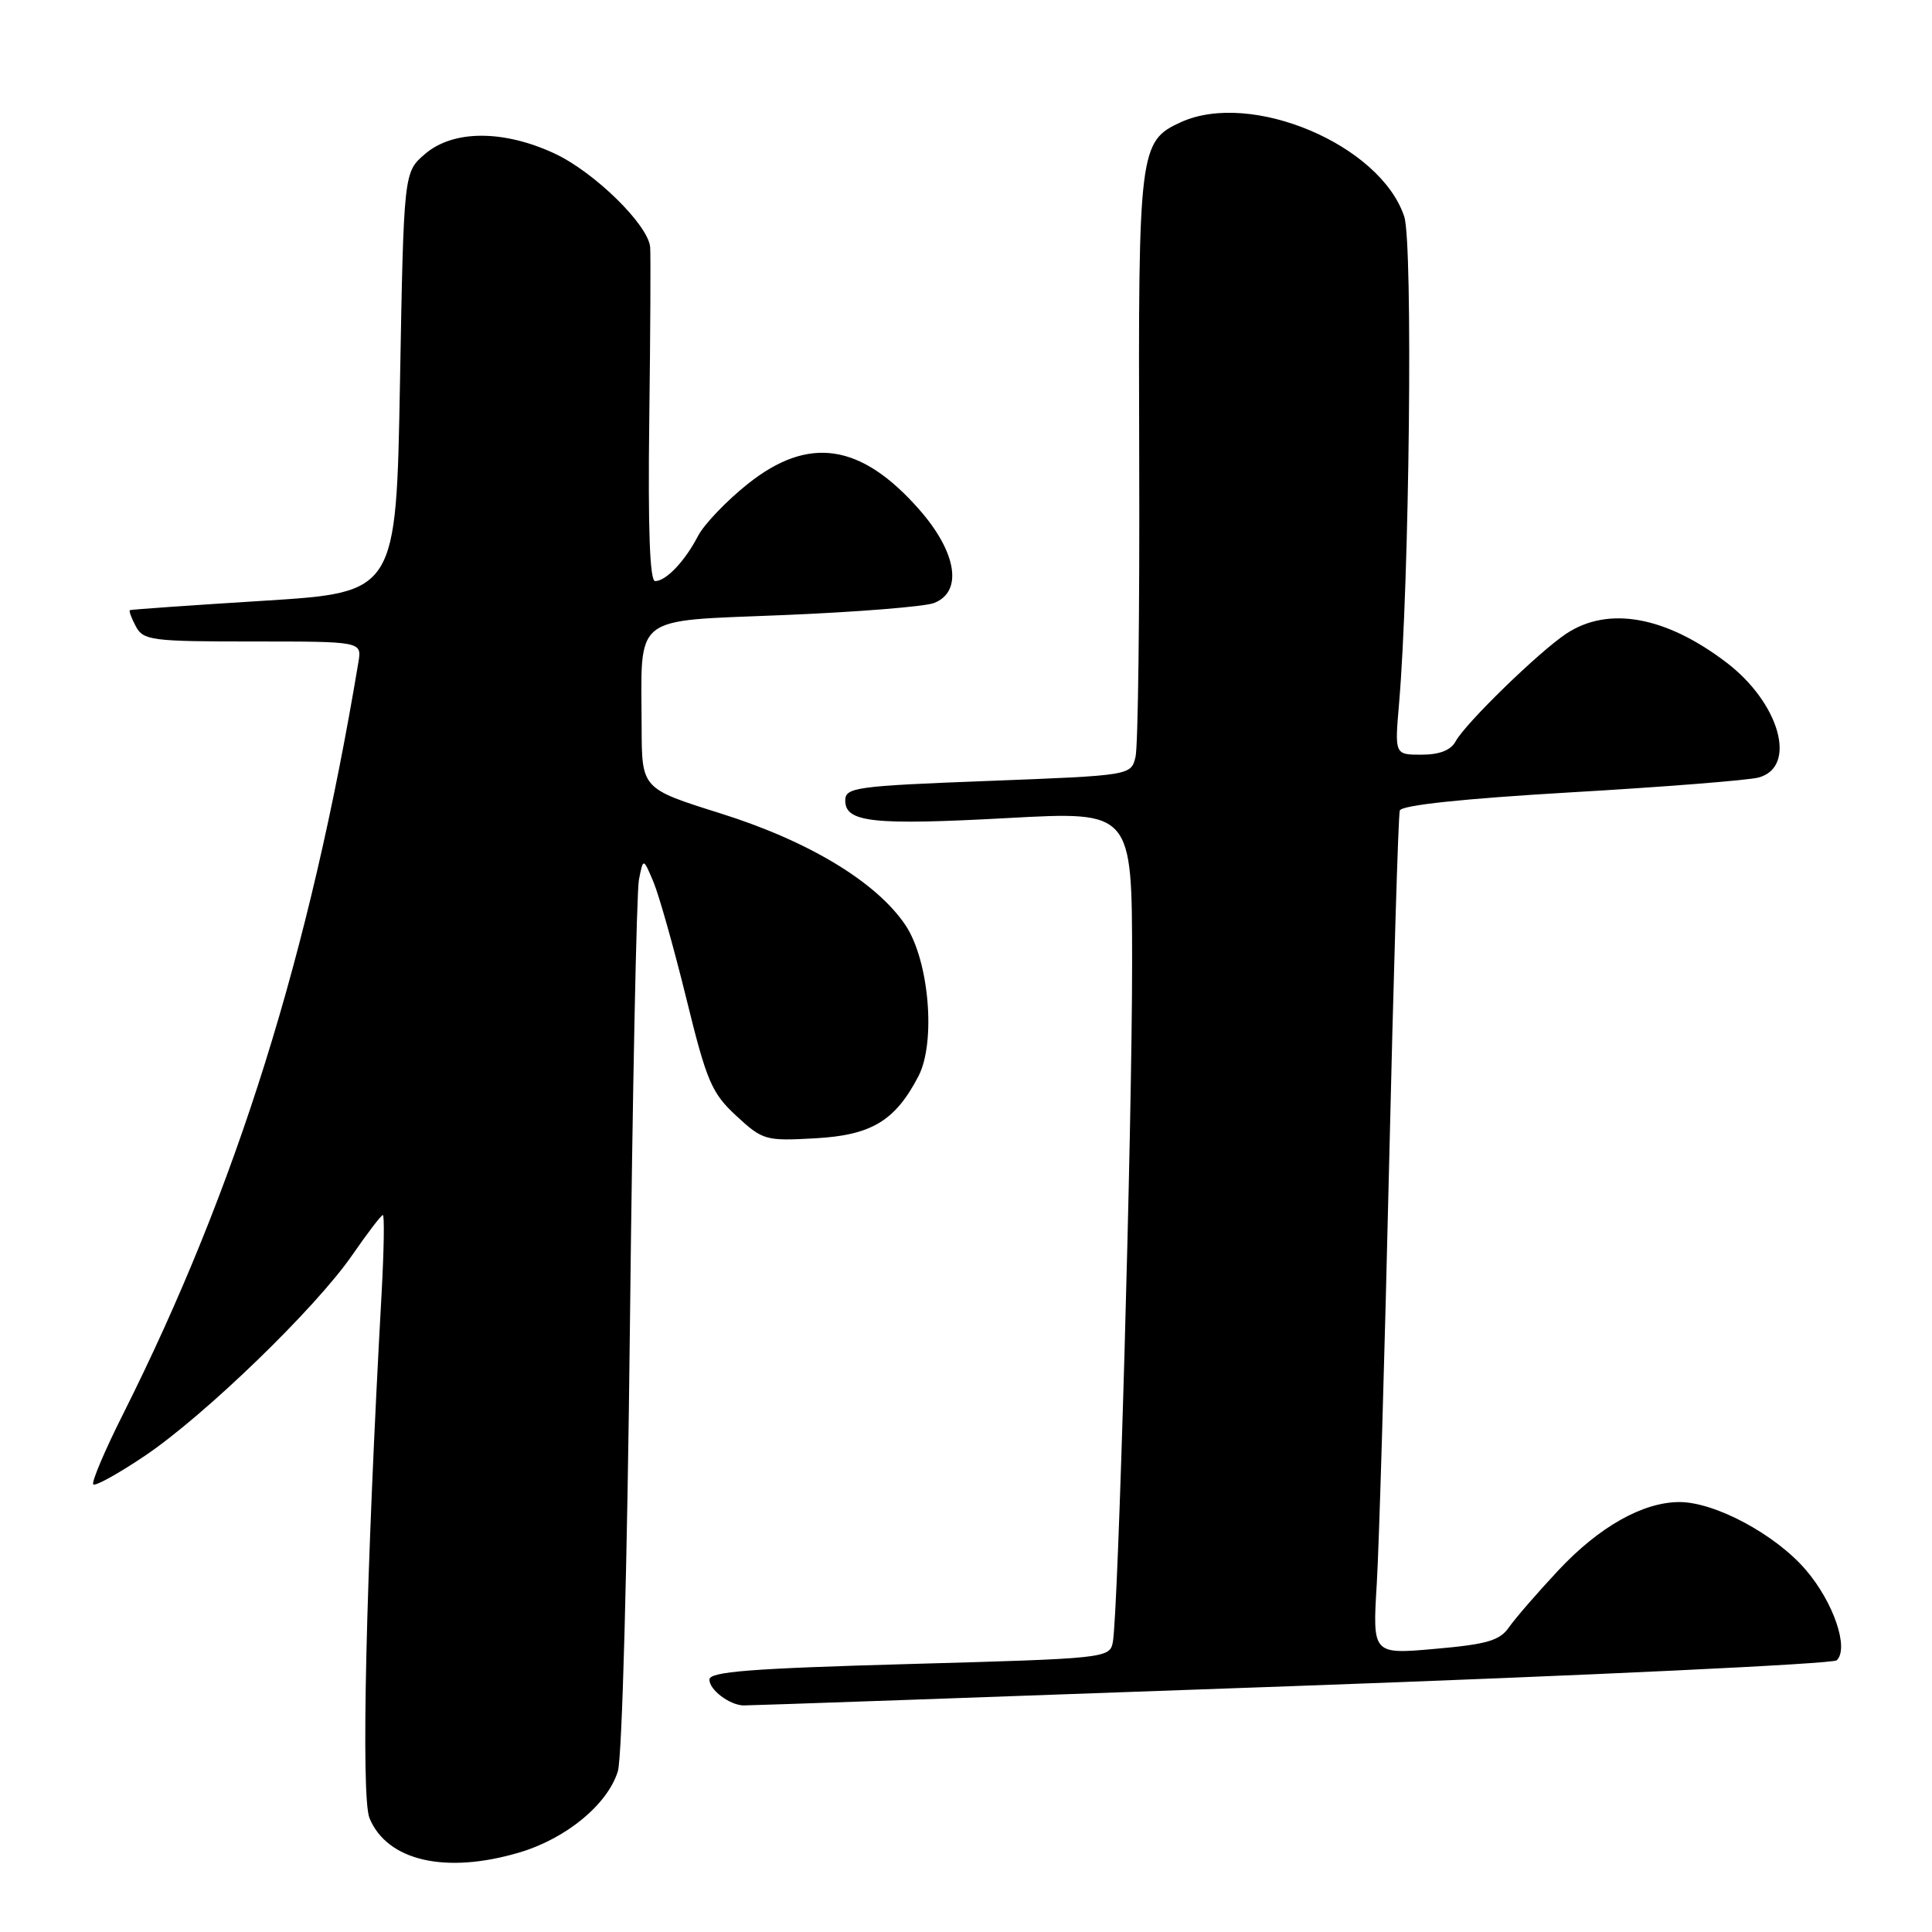 <?xml version="1.0" encoding="UTF-8" standalone="no"?>
<!DOCTYPE svg PUBLIC "-//W3C//DTD SVG 1.1//EN" "http://www.w3.org/Graphics/SVG/1.1/DTD/svg11.dtd" >
<svg xmlns="http://www.w3.org/2000/svg" xmlns:xlink="http://www.w3.org/1999/xlink" version="1.1" viewBox="0 0 256 256">
 <g >
 <path fill="currentColor"
d=" M 68.83 245.46 C 75.04 243.61 80.51 239.10 81.87 234.70 C 82.43 232.87 83.12 207.59 83.47 175.50 C 83.81 144.70 84.35 118.18 84.66 116.58 C 85.23 113.65 85.23 113.65 86.59 116.87 C 87.33 118.65 89.29 125.59 90.94 132.30 C 93.64 143.30 94.29 144.83 97.57 147.86 C 101.08 151.10 101.44 151.20 108.05 150.83 C 115.49 150.41 118.62 148.52 121.70 142.60 C 124.04 138.09 123.11 127.26 119.98 122.59 C 116.14 116.87 107.14 111.43 95.41 107.76 C 85.04 104.50 85.04 104.50 85.02 96.37 C 84.98 81.19 83.52 82.35 103.85 81.50 C 113.55 81.10 122.50 80.38 123.74 79.91 C 127.62 78.43 126.80 73.19 121.79 67.50 C 114.08 58.74 107.15 57.70 99.10 64.11 C 96.26 66.37 93.29 69.48 92.49 71.02 C 90.76 74.36 88.25 77.00 86.81 77.00 C 86.10 77.00 85.85 70.07 86.03 55.75 C 86.18 44.06 86.23 33.71 86.15 32.75 C 85.90 29.80 78.77 22.81 73.50 20.35 C 66.70 17.18 60.04 17.20 56.31 20.41 C 53.50 22.82 53.50 22.82 53.00 50.66 C 52.50 78.50 52.50 78.50 35.00 79.60 C 25.38 80.20 17.37 80.76 17.21 80.85 C 17.06 80.93 17.41 81.90 18.00 83.00 C 18.99 84.86 20.09 85.00 33.51 85.00 C 47.95 85.00 47.95 85.00 47.49 87.75 C 41.04 126.46 31.38 157.32 16.32 187.35 C 13.87 192.22 12.09 196.43 12.36 196.69 C 12.63 196.96 15.69 195.26 19.17 192.92 C 27.11 187.58 41.85 173.31 46.67 166.31 C 48.69 163.39 50.51 161.00 50.73 161.00 C 50.95 161.00 50.88 165.61 50.57 171.25 C 48.48 208.88 47.81 238.13 48.96 240.91 C 51.31 246.59 59.06 248.36 68.83 245.46 Z  M 171.00 223.43 C 210.32 222.02 242.89 220.47 243.38 220.00 C 245.03 218.39 242.96 212.32 239.29 208.03 C 235.26 203.32 227.22 199.01 222.50 199.03 C 217.66 199.05 211.86 202.33 206.46 208.11 C 203.69 211.07 200.76 214.46 199.95 215.62 C 198.74 217.38 197.03 217.88 190.18 218.48 C 181.86 219.22 181.86 219.22 182.43 209.86 C 182.74 204.71 183.47 179.80 184.06 154.50 C 184.65 129.20 185.28 108.00 185.48 107.40 C 185.70 106.69 193.83 105.83 208.16 104.99 C 220.45 104.28 231.62 103.39 233.00 103.03 C 238.21 101.65 235.83 93.15 228.73 87.76 C 220.70 81.65 213.12 80.29 207.56 83.95 C 203.93 86.35 194.14 95.87 192.87 98.25 C 192.24 99.41 190.74 100.00 188.36 100.00 C 184.80 100.00 184.80 100.00 185.38 93.25 C 186.76 77.21 187.24 32.26 186.07 28.70 C 182.92 19.18 165.80 11.94 156.47 16.19 C 150.97 18.70 150.82 19.87 150.95 60.55 C 151.02 81.07 150.80 98.96 150.46 100.31 C 149.85 102.75 149.85 102.75 130.92 103.48 C 113.33 104.15 112.00 104.34 112.00 106.08 C 112.00 108.98 115.69 109.37 133.64 108.39 C 150.00 107.50 150.00 107.50 150.01 127.50 C 150.02 148.86 148.17 214.08 147.45 217.63 C 147.03 219.71 146.47 219.77 120.51 220.49 C 99.42 221.08 94.00 221.50 94.00 222.56 C 94.00 223.91 96.64 225.91 98.50 225.98 C 99.05 226.00 131.68 224.85 171.00 223.43 Z "/>
</g>
</svg>